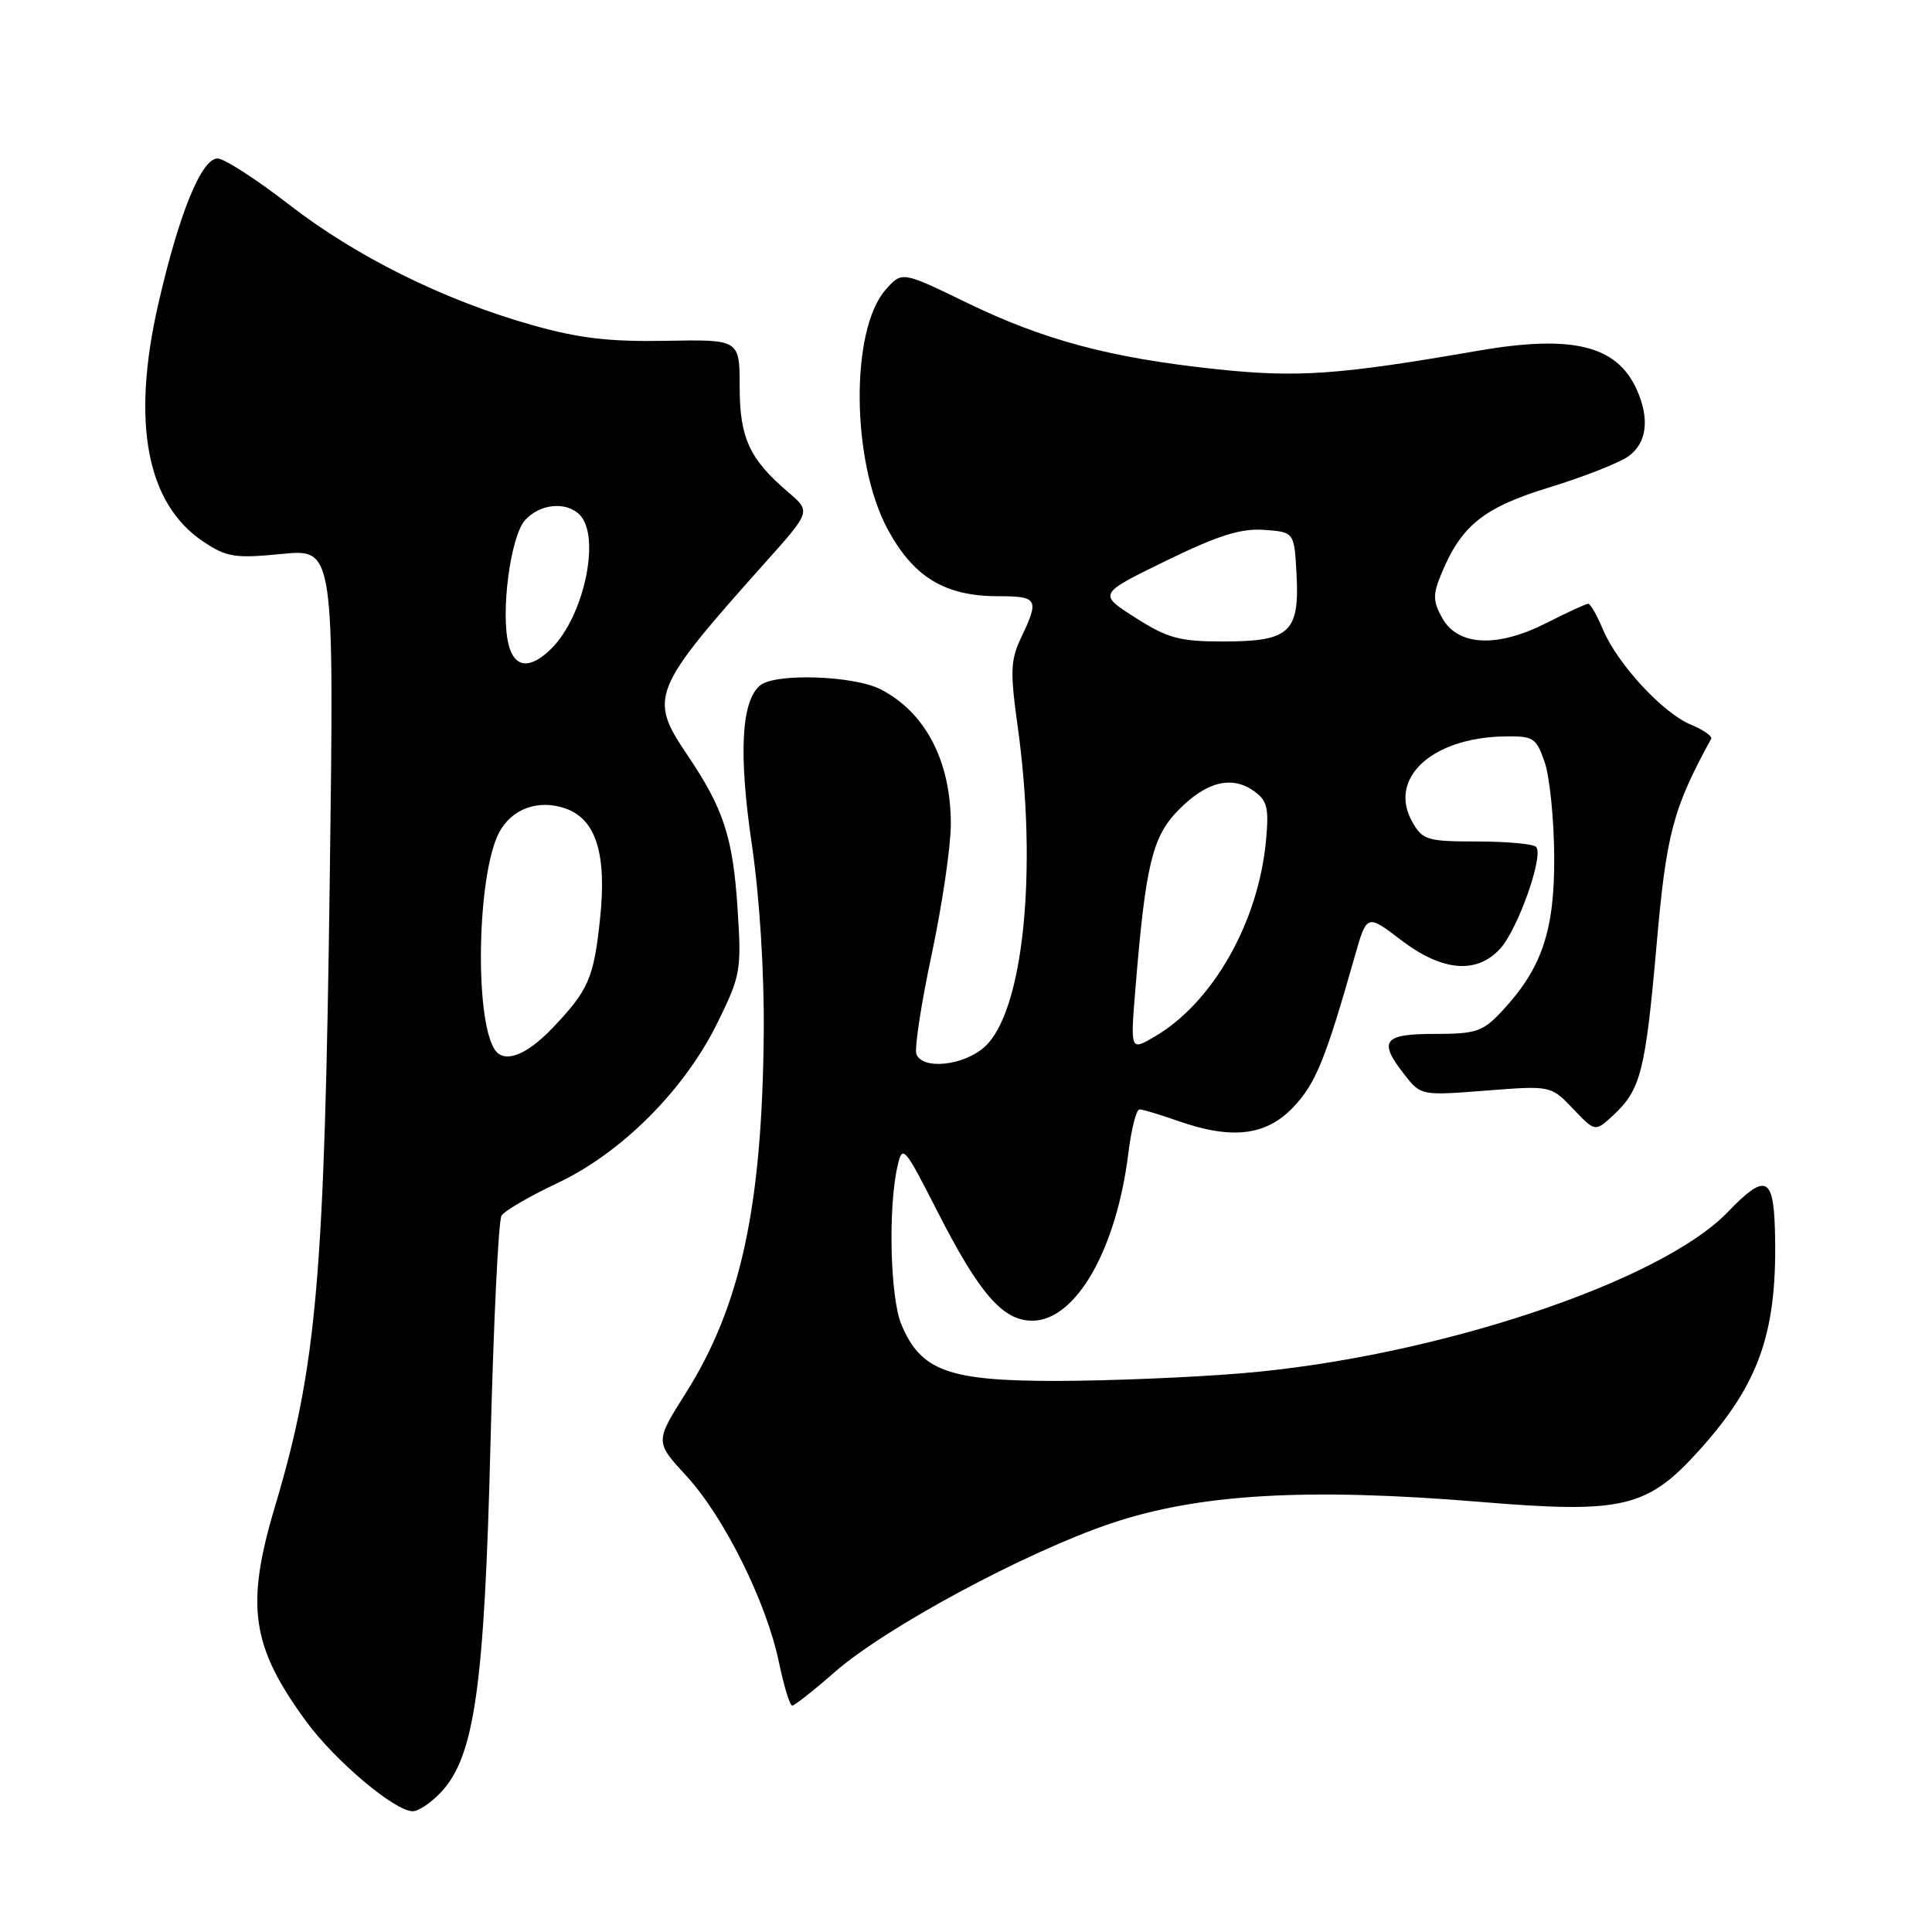 <?xml version="1.0" encoding="UTF-8" standalone="no"?>
<!DOCTYPE svg PUBLIC "-//W3C//DTD SVG 1.1//EN" "http://www.w3.org/Graphics/SVG/1.1/DTD/svg11.dtd" >
<svg xmlns="http://www.w3.org/2000/svg" xmlns:xlink="http://www.w3.org/1999/xlink" version="1.1" viewBox="0 0 256 256">
 <g >
 <path fill="currentColor"
d=" M 58.49 237.42 C 62.88 232.68 64.19 223.41 64.99 191.38 C 65.39 175.36 66.05 161.73 66.45 161.09 C 66.84 160.44 70.17 158.51 73.83 156.78 C 82.33 152.79 90.67 144.45 95.05 135.56 C 98.16 129.22 98.27 128.62 97.72 120.23 C 97.10 110.88 95.85 107.10 91.05 100.00 C 85.92 92.41 86.32 91.42 101.47 74.46 C 107.44 67.78 107.44 67.78 104.47 65.24 C 99.30 60.83 98.01 58.04 98.01 51.24 C 98.00 44.98 98.00 44.98 88.25 45.16 C 80.73 45.30 76.67 44.82 70.50 43.07 C 58.76 39.75 47.22 34.02 38.29 27.10 C 33.96 23.75 29.70 21.00 28.83 21.00 C 26.69 21.00 23.72 28.29 20.97 40.30 C 17.38 56.01 19.42 66.76 26.96 71.78 C 30.06 73.84 31.13 74.01 37.34 73.40 C 44.27 72.72 44.27 72.72 43.70 116.11 C 43.00 169.39 41.99 181.00 36.43 199.64 C 32.50 212.82 33.29 218.17 40.61 228.15 C 44.44 233.36 52.32 240.00 54.69 240.00 C 55.46 240.00 57.17 238.84 58.49 237.42 Z  M 110.59 221.57 C 117.40 215.62 135.85 205.69 147.23 201.85 C 158.85 197.94 173.16 197.11 196.15 199.01 C 215.08 200.58 218.28 199.82 225.23 192.09 C 233.25 183.17 235.59 176.28 235.18 162.75 C 234.97 155.87 233.85 155.49 228.95 160.59 C 220.01 169.90 189.99 179.86 164.50 181.97 C 157.90 182.52 146.88 182.97 140.00 182.98 C 125.69 182.99 122.01 181.66 119.44 175.51 C 117.95 171.95 117.66 160.02 118.93 154.50 C 119.58 151.63 119.81 151.89 124.20 160.50 C 129.76 171.41 132.87 175.00 136.77 175.00 C 142.55 175.00 147.94 165.59 149.52 152.75 C 149.91 149.59 150.57 147.00 150.99 147.00 C 151.41 147.00 153.66 147.68 156.00 148.50 C 163.23 151.05 167.78 150.51 171.39 146.68 C 174.34 143.56 175.62 140.42 179.49 126.80 C 181.11 121.10 181.11 121.10 185.63 124.55 C 191.07 128.70 195.61 129.12 198.74 125.75 C 201.12 123.19 204.62 113.28 203.53 112.21 C 203.14 111.82 199.61 111.50 195.71 111.50 C 189.13 111.50 188.50 111.31 187.15 108.93 C 183.88 103.18 189.65 97.78 199.26 97.58 C 203.20 97.51 203.54 97.72 204.68 101.00 C 205.34 102.92 205.91 108.52 205.94 113.43 C 206.01 123.30 204.32 128.31 199.02 133.98 C 196.48 136.70 195.60 137.00 190.10 137.00 C 183.25 137.00 182.58 137.92 186.15 142.46 C 188.27 145.16 188.37 145.18 196.90 144.51 C 205.50 143.84 205.50 143.84 208.44 146.92 C 211.37 150.00 211.37 150.00 213.79 147.75 C 217.41 144.39 218.03 141.91 219.50 125.27 C 220.80 110.42 221.67 107.16 226.74 97.89 C 226.92 97.55 225.71 96.71 224.05 96.02 C 220.32 94.48 214.29 87.94 212.39 83.39 C 211.61 81.53 210.74 80.00 210.45 80.00 C 210.17 80.00 207.66 81.15 204.89 82.56 C 198.36 85.86 193.18 85.61 191.10 81.89 C 189.86 79.66 189.84 78.79 191.00 76.00 C 193.65 69.61 196.61 67.24 205.30 64.58 C 209.81 63.20 214.51 61.35 215.75 60.48 C 218.23 58.72 218.63 55.48 216.85 51.56 C 214.20 45.75 208.30 44.32 195.82 46.48 C 177.31 49.69 171.91 50.07 161.00 48.90 C 147.07 47.41 138.28 45.06 128.00 40.06 C 119.50 35.93 119.50 35.93 117.31 38.44 C 112.66 43.80 112.81 61.15 117.59 70.07 C 121.02 76.46 125.18 79.00 132.25 79.00 C 137.51 79.00 137.73 79.39 135.34 84.41 C 133.89 87.45 133.83 88.94 134.84 96.20 C 137.53 115.44 135.59 134.18 130.43 138.75 C 127.64 141.22 122.24 141.78 121.43 139.68 C 121.15 138.96 122.06 132.99 123.46 126.43 C 124.85 119.87 125.99 112.12 125.99 109.22 C 126.00 100.87 122.65 94.42 116.71 91.35 C 113.15 89.51 102.71 89.16 100.72 90.82 C 98.21 92.90 97.85 99.91 99.64 112.02 C 100.65 118.93 101.28 128.86 101.20 136.94 C 100.99 159.94 98.14 173.08 90.85 184.62 C 86.79 191.05 86.79 191.05 90.95 195.57 C 95.94 200.98 101.57 212.32 103.21 220.25 C 103.87 223.41 104.66 226.00 104.97 226.00 C 105.28 226.00 107.81 224.01 110.59 221.57 Z  M 65.51 139.01 C 62.85 134.71 63.25 115.90 66.11 110.36 C 67.76 107.18 71.32 105.87 74.91 107.12 C 78.99 108.54 80.43 113.16 79.50 121.84 C 78.67 129.64 77.97 131.23 73.18 136.25 C 69.67 139.92 66.72 140.98 65.51 139.01 Z  M 67.39 85.41 C 66.31 81.13 67.65 71.05 69.57 68.93 C 71.53 66.75 75.00 66.40 76.80 68.20 C 79.63 71.03 77.43 81.57 73.09 85.91 C 70.27 88.73 68.17 88.54 67.39 85.41 Z  M 150.46 130.87 C 151.79 114.66 152.68 110.92 156.07 107.42 C 159.77 103.61 163.15 102.72 166.09 104.78 C 167.92 106.06 168.16 106.99 167.75 111.39 C 166.74 122.23 160.70 132.86 152.98 137.37 C 149.77 139.25 149.77 139.25 150.46 130.87 Z  M 150.45 81.85 C 145.50 78.70 145.50 78.70 154.50 74.31 C 161.41 70.94 164.43 69.99 167.50 70.21 C 171.50 70.50 171.50 70.50 171.80 76.13 C 172.20 83.79 170.88 85.00 162.12 85.00 C 156.29 85.00 154.73 84.58 150.45 81.85 Z "/>
</g>
</svg>